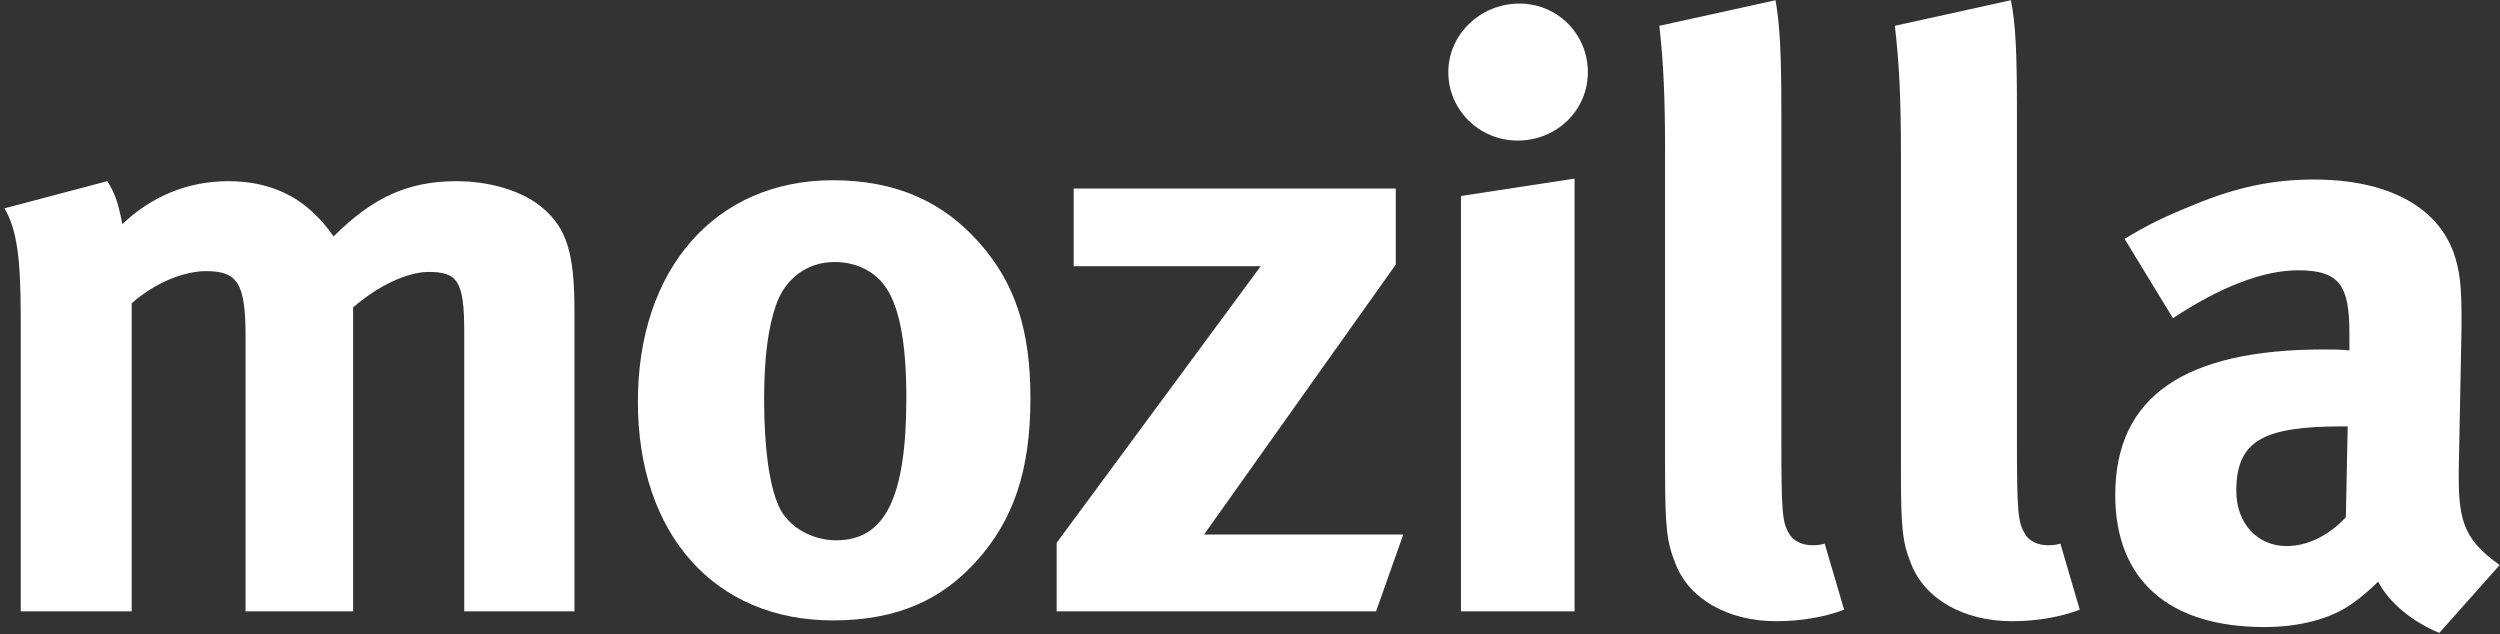 <svg xmlns="http://www.w3.org/2000/svg" xmlns:xlink="http://www.w3.org/1999/xlink" width="481" height="122" version="1.1" viewBox="0 0 481 122"><rect x="0" y="0" width="481" height="122" fill="#333333" stroke="none"/><title>mozilla-wordmark</title><desc>Created with Sketch.</desc><g id="Page-1" fill="none" fill-rule="evenodd" stroke="none" stroke-width="1"><g id="Full-Wordmark" fill="#FFF" transform="translate(-219, -119)"><g id="mozilla-wordmark" transform="translate(219, 119)"><path id="Fill-1" d="M20.635,34.861 C22.089,37.047 22.73,38.998 23.543,43.113 C29.229,37.706 36.242,34.861 43.896,34.861 C50.808,34.861 56.481,37.047 60.871,41.51 C62.053,42.628 63.194,44.071 64.178,45.488 C71.817,37.867 78.658,34.861 87.823,34.861 C94.35,34.861 100.536,36.762 104.314,39.928 C109.031,43.899 110.527,48.673 110.527,59.788 L110.527,117.616 L89.32,117.616 L89.32,63.931 C89.32,54.199 88.137,52.318 82.449,52.318 C78.373,52.318 72.644,55.026 67.94,59.155 L67.94,117.616 L47.245,117.616 L47.245,64.694 C47.245,54.547 45.735,52.164 39.663,52.164 C35.629,52.164 30.042,54.199 25.339,58.35 L25.339,117.616 L3.988,117.616 L3.988,60.89 C3.988,49.145 3.161,44.071 0.867,40.081 L20.635,34.861"/><path id="Fill-2" d="M149.31,58.669 C147.813,62.973 147.016,68.686 147.016,76.794 C147.016,86.143 147.998,93.169 149.78,97.284 C151.747,101.734 156.665,103.956 160.868,103.956 C170.333,103.956 174.381,95.702 174.381,76.482 C174.381,65.513 172.912,58.35 169.991,54.686 C167.895,52.006 164.489,50.41 160.555,50.41 C155.325,50.41 151.077,53.574 149.31,58.669 L149.31,58.669 Z M188.604,46.925 C195.275,54.547 198.254,63.438 198.254,76.621 C198.254,90.6 194.962,100.15 187.763,108.078 C181.436,115.062 173.098,119.366 160.241,119.366 C137.537,119.366 122.728,102.838 122.728,77.273 C122.728,51.685 137.693,34.679 160.241,34.679 C172.142,34.679 181.436,38.665 188.604,46.925 L188.604,46.925 Z"/><path id="Fill-3" d="M268.548,36.277 L268.548,50.894 L231.663,102.838 L269.988,102.838 L264.757,117.616 L203.3,117.616 L203.3,104.435 L242.567,51.215 L206.577,51.215 L206.577,36.277 L268.548,36.277"/><path id="Fill-4" d="M302.942,34.361 L302.942,117.616 L281.091,117.616 L281.091,37.706 L302.942,34.361 L302.942,34.361 Z M305.507,13.883 C305.507,21.201 299.535,27.044 291.981,27.044 C284.669,27.044 278.655,21.201 278.655,13.883 C278.655,6.581 284.869,0.687 292.35,0.687 C299.677,0.687 305.507,6.581 305.507,13.883 L305.507,13.883 Z"/><path id="Fill-5" d="M342.735,21.201 L342.735,84.575 C342.735,98.575 342.906,100.457 344.218,102.678 C345.044,104.122 346.811,104.9 348.636,104.9 C349.42,104.9 349.89,104.9 351.073,104.607 L354.808,117.303 C351.073,118.726 346.498,119.519 341.767,119.519 C332.445,119.519 324.948,115.241 322.353,108.425 C320.714,104.289 320.358,101.734 320.358,90.142 L320.358,29.431 C320.358,18.797 320.074,12.3 319.26,4.963 L341.61,0.042 C342.393,4.485 342.735,9.732 342.735,21.201"/><path id="Fill-6" d="M388.058,21.201 L388.058,84.575 C388.058,98.575 388.245,100.457 389.585,102.678 C390.354,104.122 392.121,104.9 393.946,104.9 C394.772,104.9 395.271,104.9 396.425,104.607 L400.146,117.303 C396.425,118.726 391.85,119.519 387.104,119.519 C377.798,119.519 370.287,115.241 367.678,108.425 C366.011,104.289 365.739,101.734 365.739,90.142 L365.739,29.431 C365.739,18.797 365.413,12.3 364.571,4.963 L386.89,0.042 C387.789,4.485 388.058,9.732 388.058,21.201"/><path id="Fill-7" d="M450.672,82.035 C435.564,82.035 430.262,84.714 430.262,94.446 C430.262,100.776 434.395,105.066 439.939,105.066 C444.001,105.066 448.107,102.997 451.343,99.513 L451.699,82.035 L450.672,82.035 L450.672,82.035 Z M422.351,39.302 C430.476,35.956 437.461,34.54 445.157,34.54 C459.21,34.54 468.816,39.609 472.108,48.673 C473.192,52.006 473.691,54.547 473.591,63.291 L473.063,90.6 L473.063,92.043 C473.063,100.776 474.546,104.122 480.934,108.718 L469.33,121.767 C464.226,119.685 459.681,116.02 457.556,111.903 C455.946,113.507 454.135,115.062 452.482,116.186 C448.434,119.047 442.52,120.643 435.678,120.643 C417.079,120.643 406.974,111.41 406.974,95.237 C406.974,76.142 420.543,67.235 447.108,67.235 C448.705,67.235 450.216,67.235 452.026,67.416 L452.026,64.098 C452.026,55.026 450.216,52.006 442.178,52.006 C435.251,52.006 427.027,55.323 418.075,61.216 L408.768,45.96 C413.201,43.252 416.466,41.677 422.351,39.302 L422.351,39.302 Z"/></g></g></g></svg>